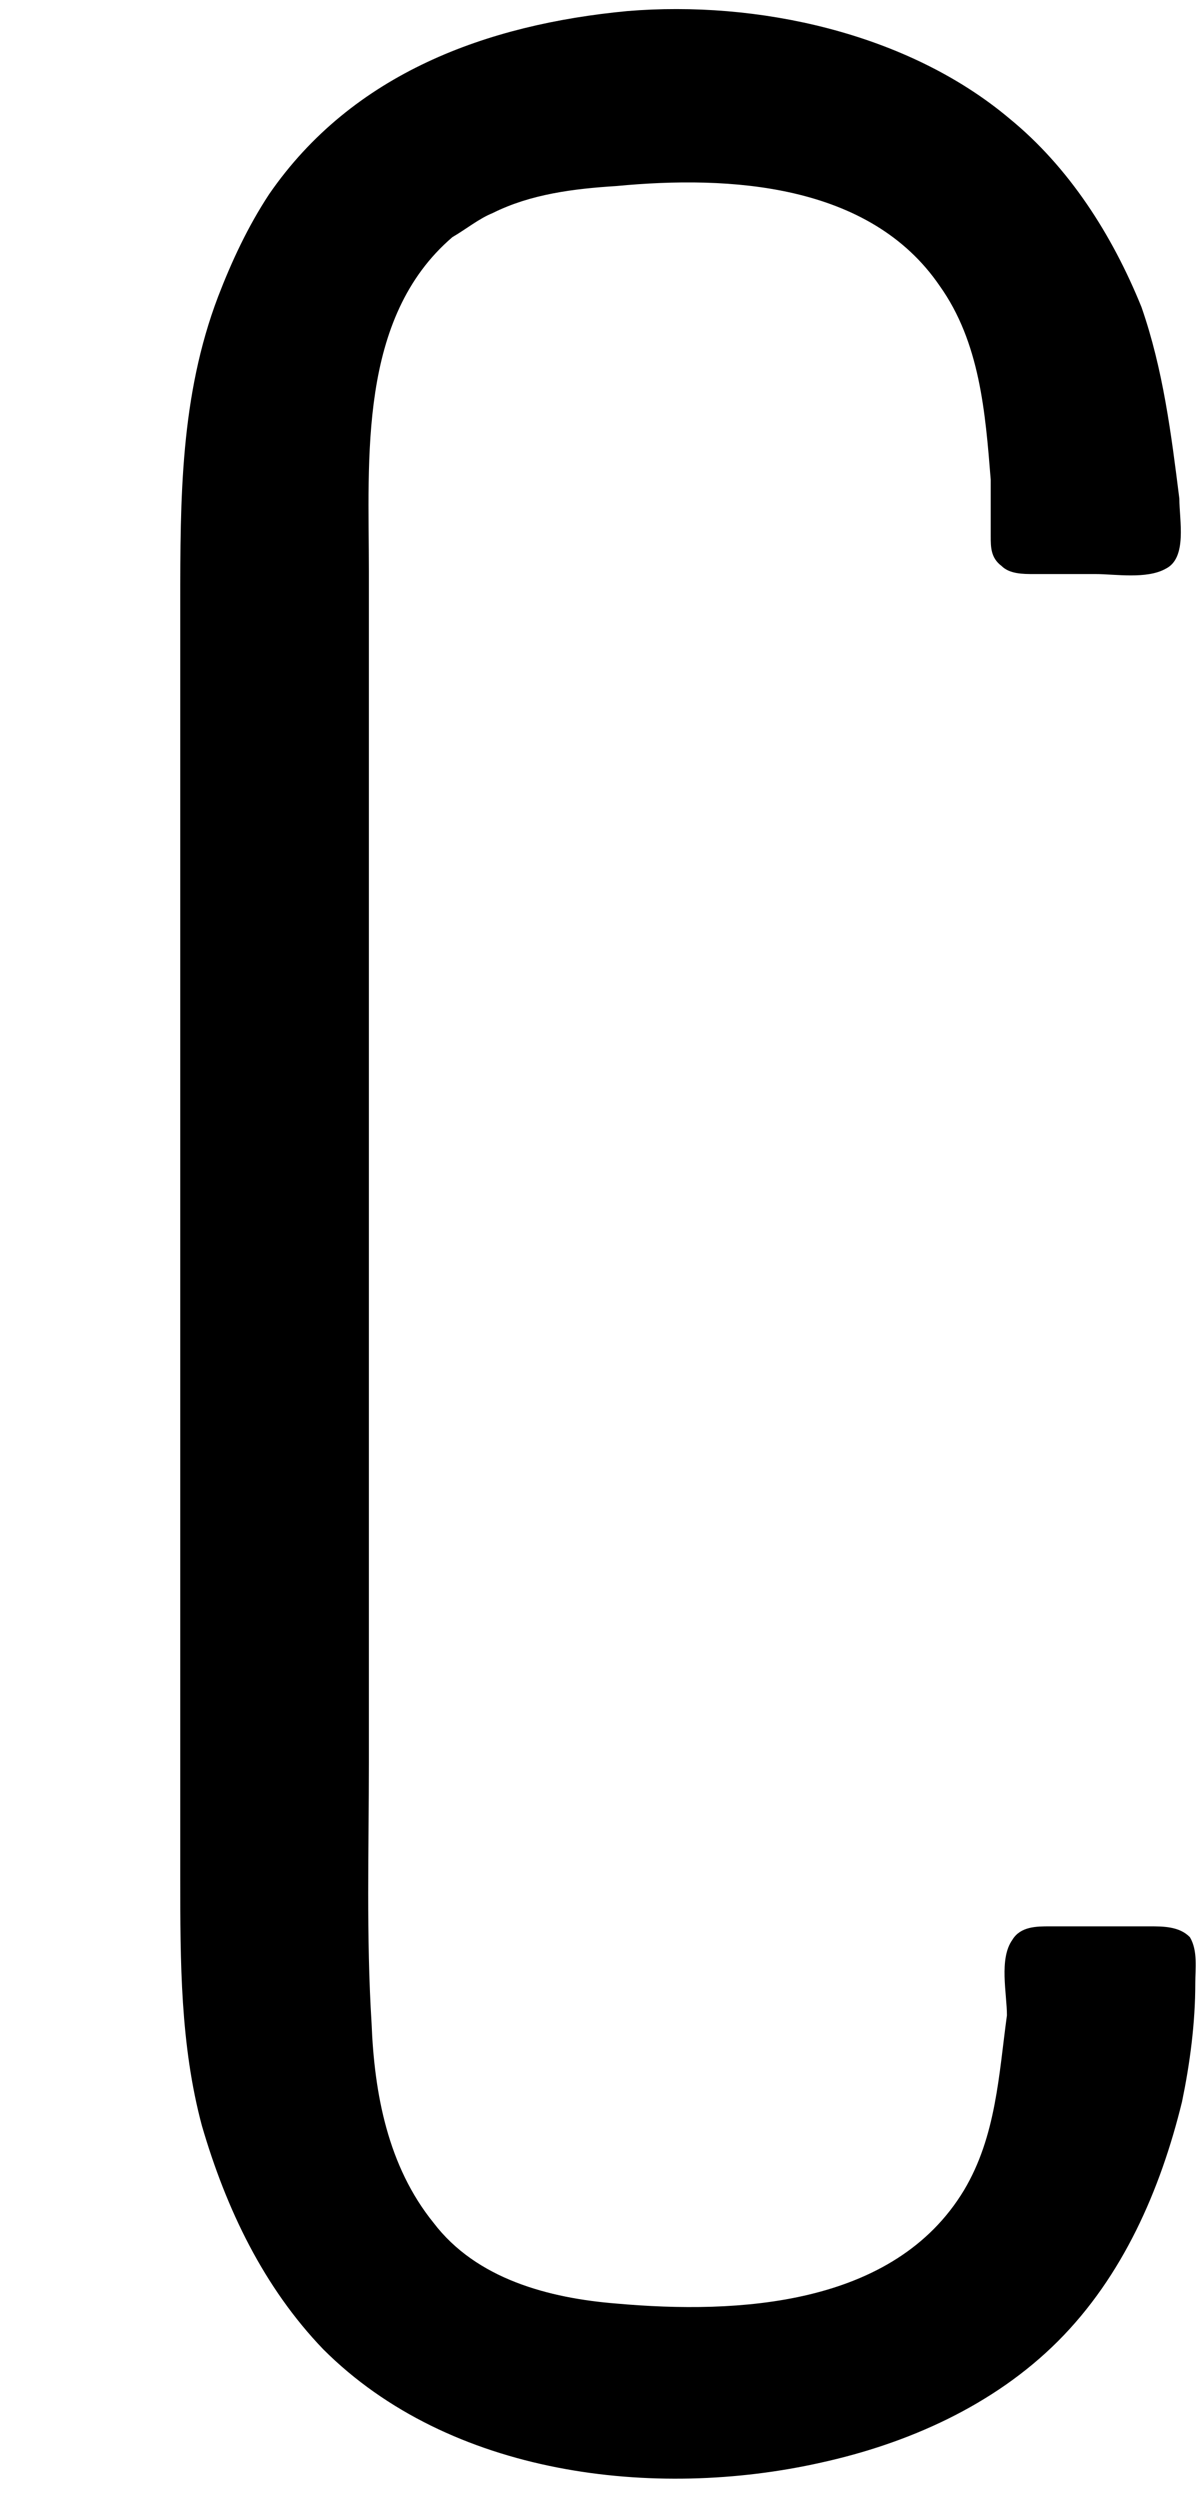 <?xml version='1.0' encoding='UTF-8'?>
<!-- This file was generated by dvisvgm 2.9.1 -->
<svg version='1.1' xmlns='http://www.w3.org/2000/svg' xmlns:xlink='http://www.w3.org/1999/xlink' viewBox='76.712 55.631 4.433 9.245'>
<defs>
<path id='g0-194' d='M2.321-7.093C1.803-7.044 1.305-6.864 .996-6.416C.917-6.296 .857-6.167 .807-6.037C.667-5.669 .667-5.29 .667-4.902V-3.846V-.966V-.189C.667 .12 .667 .428 .747 .727C.837 1.036 .976 1.325 1.196 1.554C1.664 2.022 2.421 2.112 3.039 1.973C3.357 1.903 3.676 1.763 3.915 1.524S4.294 .966 4.374 .638C4.403 .498 4.423 .349 4.423 .199C4.423 .149 4.433 .08 4.403 .03C4.364-.01 4.304-.01 4.254-.01C4.134-.01 4.005-.01 3.885-.01C3.836-.01 3.776-.01 3.746 .04C3.696 .11 3.726 .239 3.726 .319C3.696 .538 3.686 .767 3.567 .966C3.308 1.395 2.73 1.425 2.281 1.385C2.032 1.365 1.763 1.295 1.604 1.086C1.435 .877 1.385 .608 1.375 .349C1.355 .03 1.365-.299 1.365-.618V-4.682V-5.021C1.365-5.44 1.325-5.958 1.674-6.257C1.724-6.286 1.773-6.326 1.823-6.346C1.963-6.416 2.122-6.436 2.281-6.446C2.7-6.486 3.218-6.456 3.477-6.077C3.626-5.868 3.646-5.609 3.666-5.36C3.666-5.29 3.666-5.22 3.666-5.151C3.666-5.111 3.666-5.071 3.706-5.041C3.736-5.011 3.786-5.011 3.826-5.011H4.055C4.125-5.011 4.244-4.991 4.314-5.031C4.394-5.071 4.364-5.21 4.364-5.29C4.334-5.529 4.304-5.768 4.224-5.998C4.115-6.267 3.955-6.516 3.736-6.695C3.357-7.014 2.8-7.133 2.321-7.093Z'/>
</defs>
<g id="Guides">
  <g id="H-reference" style="fill:#27AAE1;stroke:none;" transform="matrix(1 0 0 1 339 696)">
   <path d="M 54.932 0 L 57.666 0 L 30.566 -70.459 L 28.076 -70.459 L 0.977 0 L 3.662 0 L 12.94 -24.463 L 45.703 -24.463 Z M 29.199 -67.09 L 29.443 -67.09 L 44.824 -26.709 L 13.818 -26.709 Z"/>
  </g>
  <line id="Baseline-S" style="fill:none;stroke:#27AAE1;opacity:1;stroke-width:0.577;" x1="263" x2="3036" y1="696" y2="696"/>
  <line id="Capline-S" style="fill:none;stroke:#27AAE1;opacity:1;stroke-width:0.577;" x1="263" x2="3036" y1="625.541" y2="625.541"/>
  <g id="H-reference" style="fill:#27AAE1;stroke:none;" transform="matrix(1 0 0 1 339 1126)">
   <path d="M 54.932 0 L 57.666 0 L 30.566 -70.459 L 28.076 -70.459 L 0.977 0 L 3.662 0 L 12.94 -24.463 L 45.703 -24.463 Z M 29.199 -67.09 L 29.443 -67.09 L 44.824 -26.709 L 13.818 -26.709 Z"/>
  </g>
  <line id="Baseline-M" style="fill:none;stroke:#27AAE1;opacity:1;stroke-width:0.577;" x1="263" x2="3036" y1="1126" y2="1126"/>
  <line id="Capline-M" style="fill:none;stroke:#27AAE1;opacity:1;stroke-width:0.577;" x1="263" x2="3036" y1="1055.54" y2="1055.54"/>
  <g id="H-reference" style="fill:#27AAE1;stroke:none;" transform="matrix(1 0 0 1 339 1556)">
   <path d="M 54.932 0 L 57.666 0 L 30.566 -70.459 L 28.076 -70.459 L 0.977 0 L 3.662 0 L 12.94 -24.463 L 45.703 -24.463 Z M 29.199 -67.09 L 29.443 -67.09 L 44.824 -26.709 L 13.818 -26.709 Z"/>
  </g>
  <line id="Baseline-L" style="fill:none;stroke:#27AAE1;opacity:1;stroke-width:0.577;" x1="263" x2="3036" y1="1556" y2="1556"/>
  <line id="Capline-L" style="fill:none;stroke:#27AAE1;opacity:1;stroke-width:0.577;" x1="263" x2="3036" y1="1485.54" y2="1485.54"/>
  <rect height="119.336" id="left-margin" style="fill:#00AEEF;stroke:none;opacity:0.4;" width="12.451" x="1394.06" y="1030.79"/>
  <rect height="119.336" id="right-margin" style="fill:#00AEEF;stroke:none;opacity:0.4;" width="12.451" x="1493.18" y="1030.79"/>
</g>
<g id='Regular-M'>
<use x='76.712' y='62.765' xlink:href='#g0-194'/>
</g>
</svg>